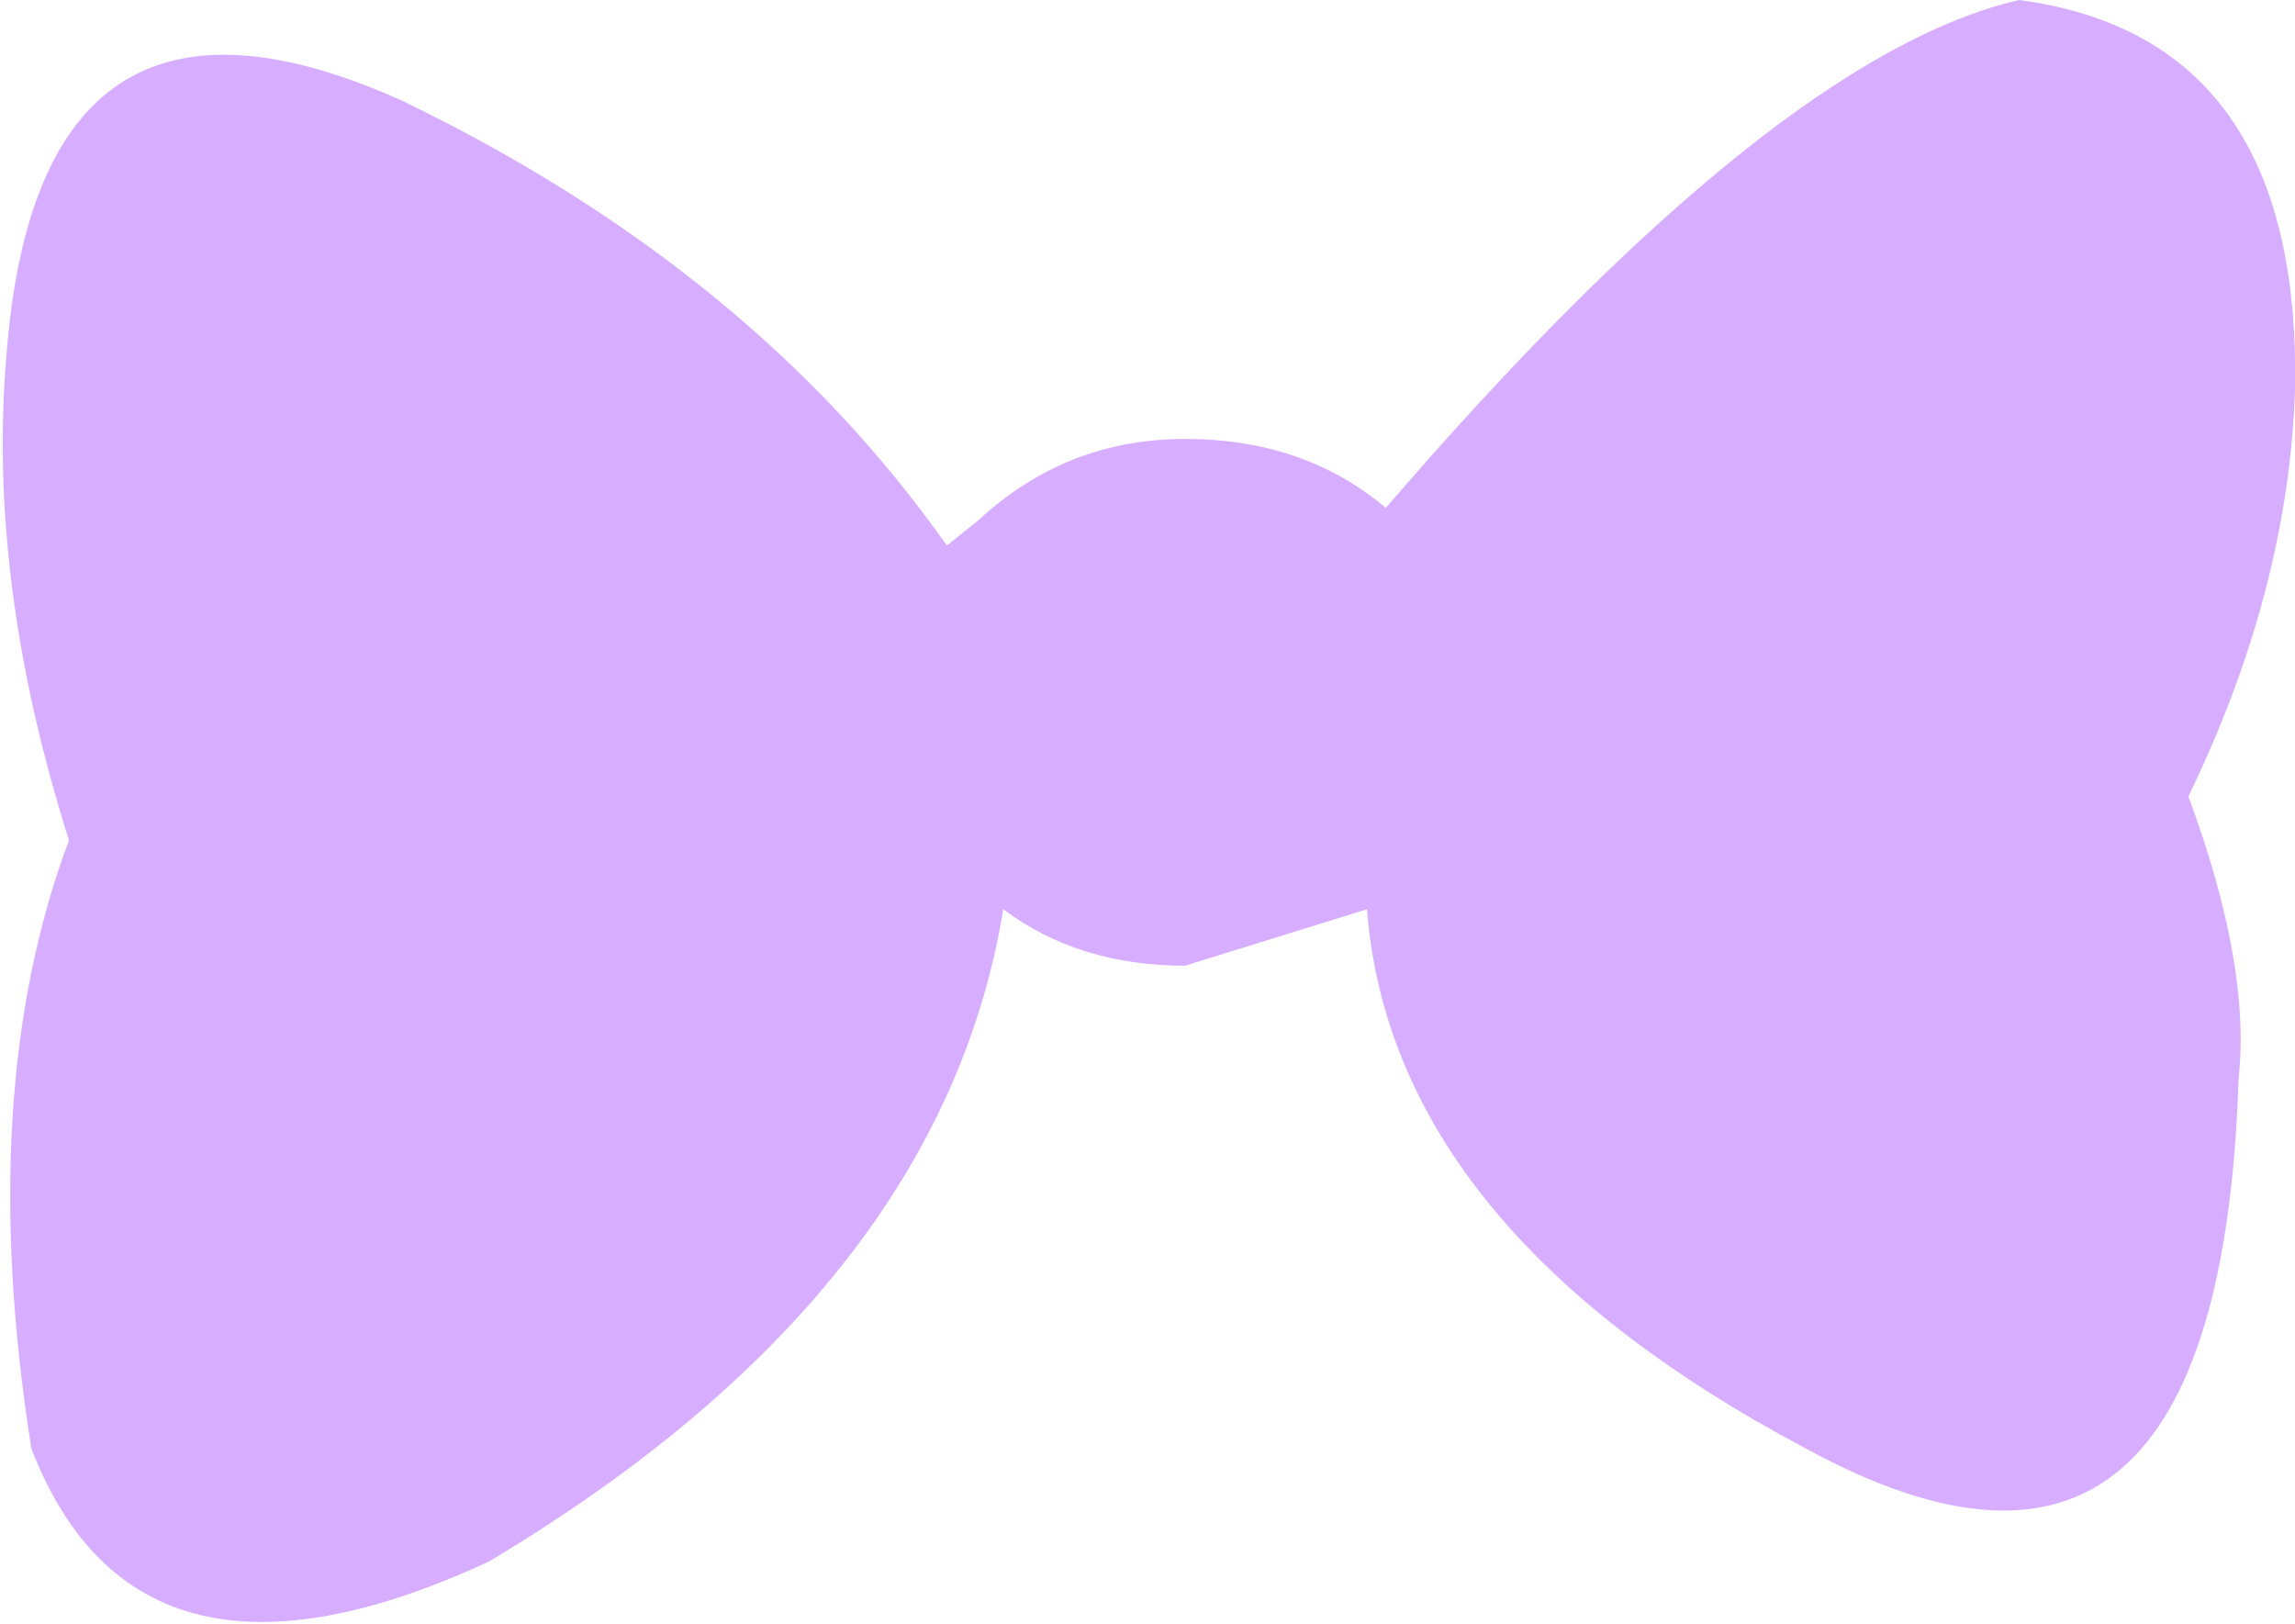 <?xml version="1.0" encoding="UTF-8" standalone="no"?>
<svg xmlns:xlink="http://www.w3.org/1999/xlink" height="12.95px" width="18.3px" xmlns="http://www.w3.org/2000/svg">
  <g transform="matrix(1.0, 0.0, 0.0, 1.0, 9.15, 6.5)">
    <path d="M-1.6 -2.15 L-1.35 -2.35 Q-0.65 -3.0 0.3 -3.0 1.25 -3.0 1.9 -2.45 5.0 -6.05 6.95 -6.5 9.2 -6.2 9.15 -3.4 9.1 -1.8 8.3 -0.15 8.8 1.2 8.7 2.1 8.55 6.85 5.25 5.05 1.95 3.3 1.75 0.75 L0.3 1.2 Q-0.55 1.2 -1.15 0.75 -1.65 3.8 -5.25 5.95 -8.05 7.25 -8.9 5.05 -9.35 2.2 -8.6 0.2 -9.25 -1.85 -9.1 -3.65 -8.85 -7.0 -5.95 -5.7 -3.15 -4.35 -1.6 -2.15" fill="#d7adff" fill-rule="evenodd" stroke="none"/>
  </g>
</svg>
